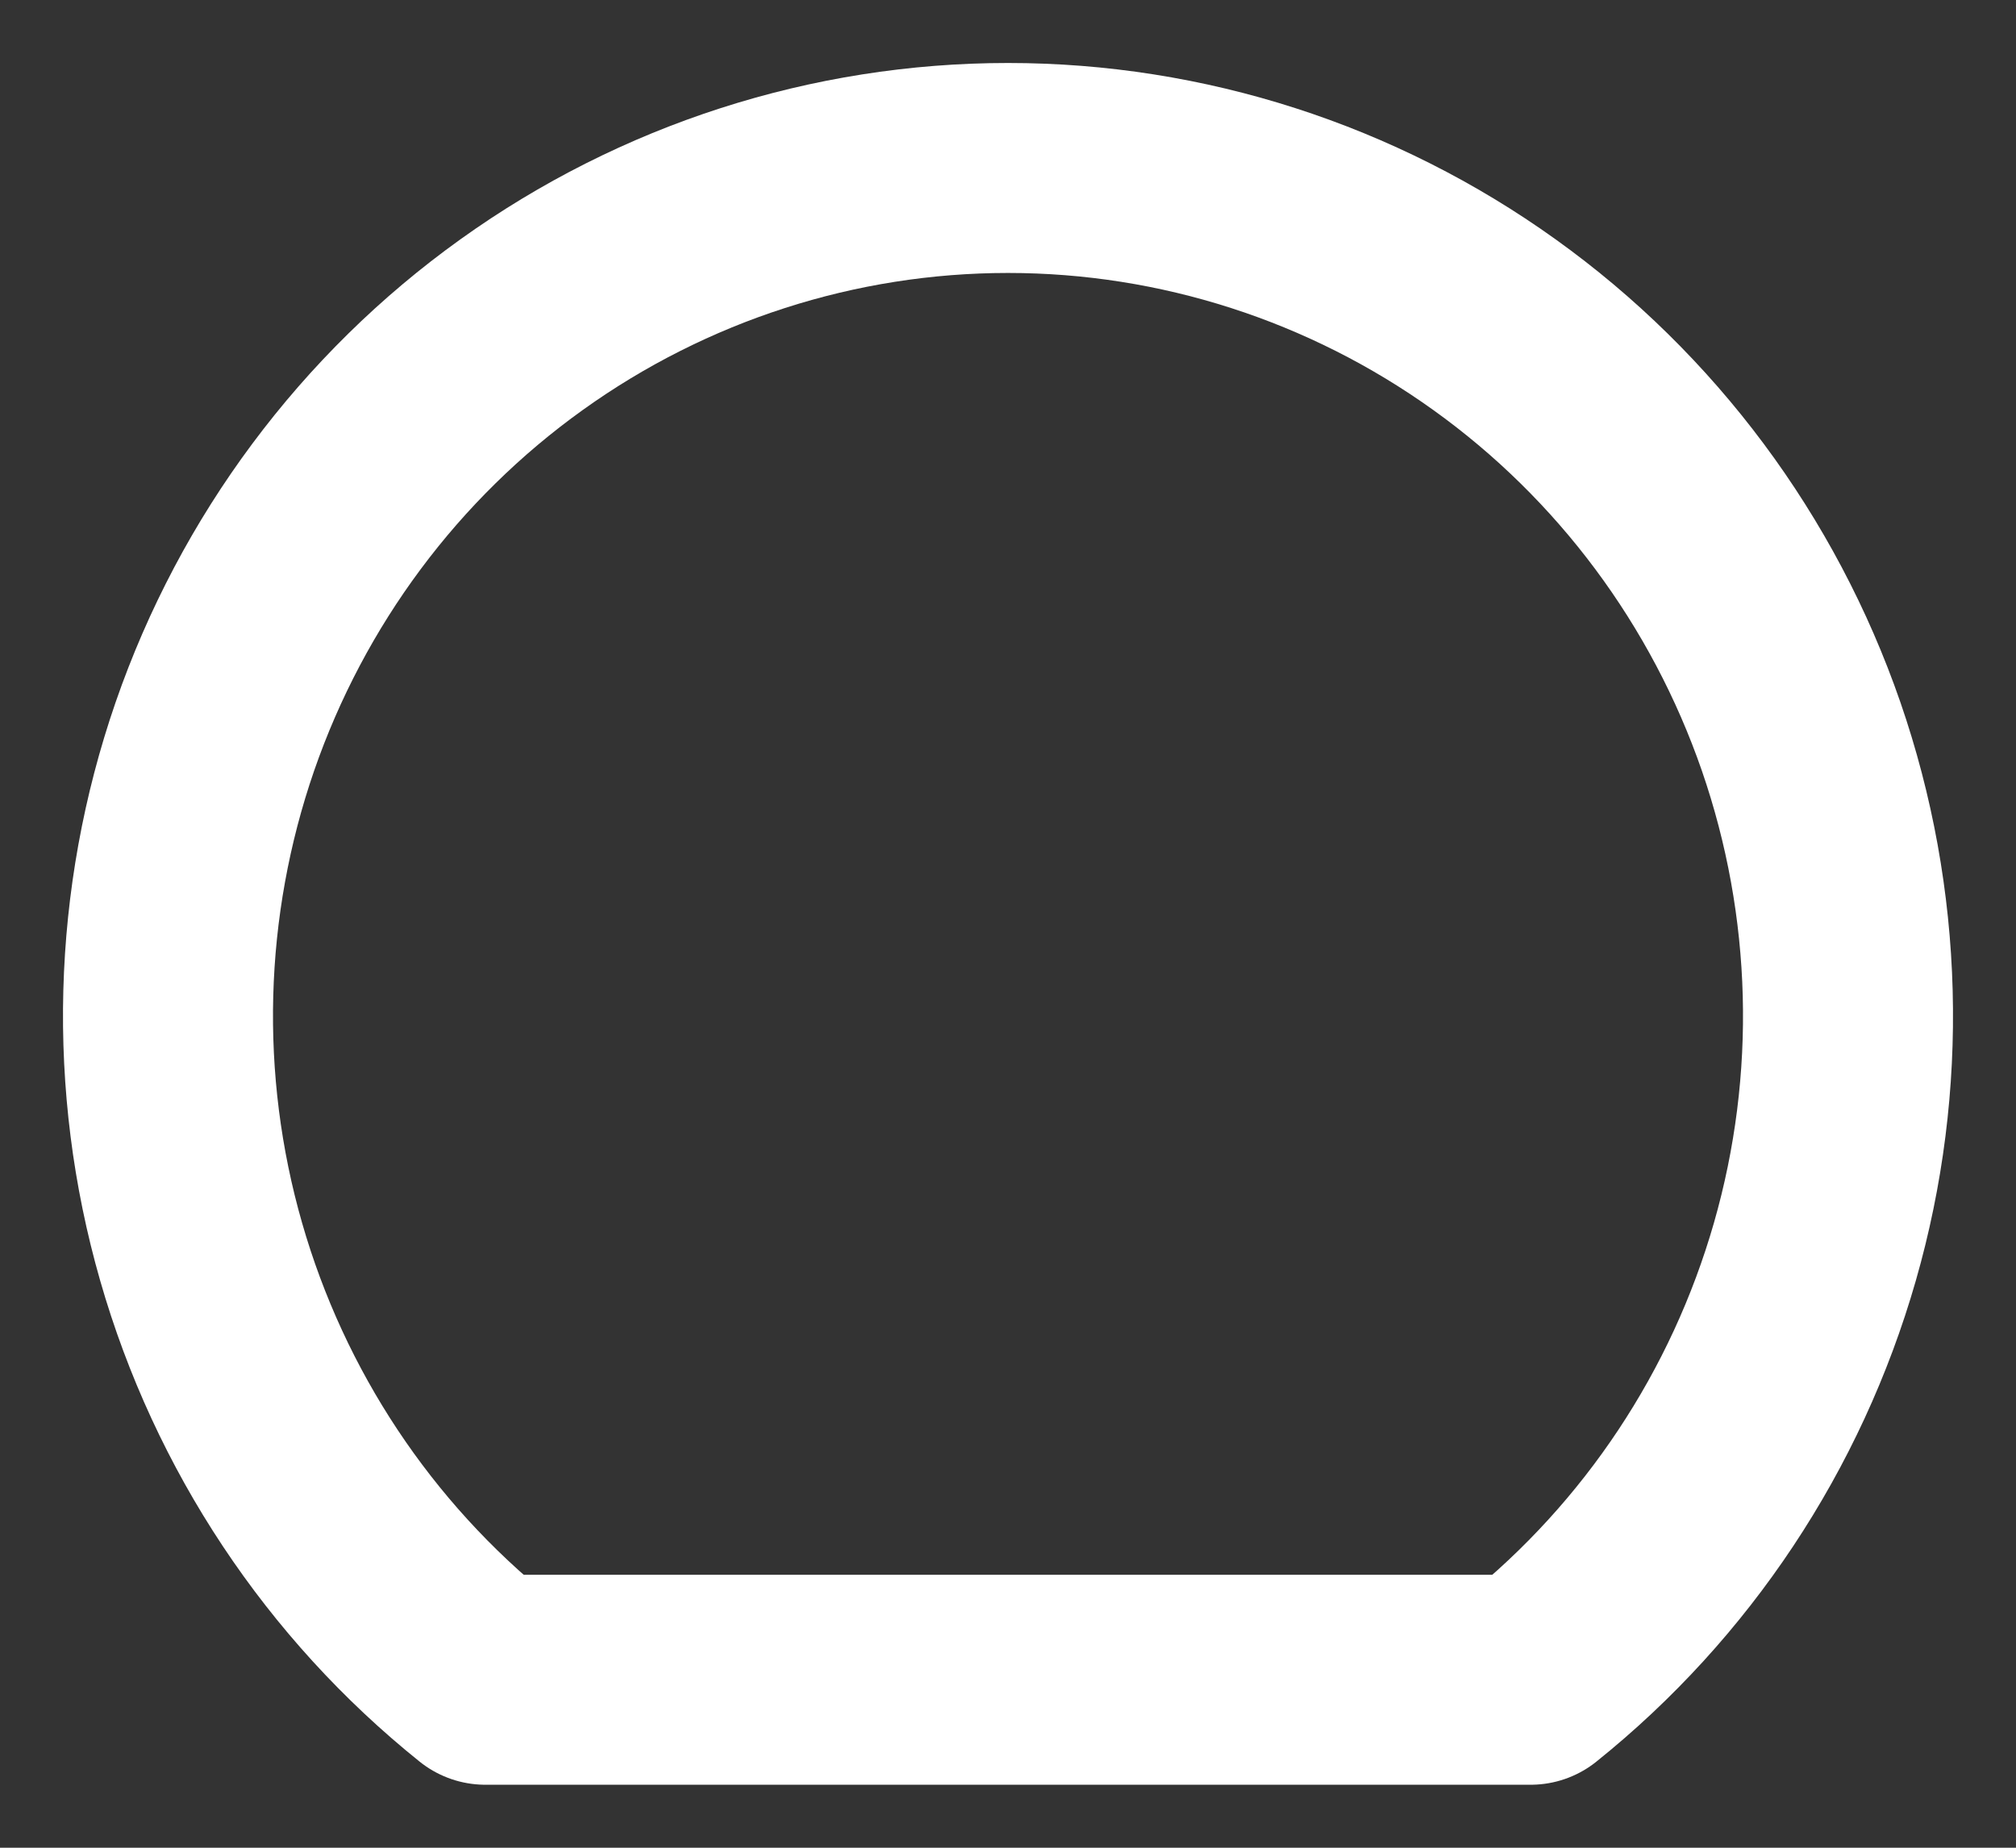<svg width="24" height="22" viewBox="0 0 24 22" fill="none" xmlns="http://www.w3.org/2000/svg">
<rect x="0" y="0" width="24" height="22" fill="#333333" stroke="none"/>
<path d="M5.778 20C4.154 18.697 2.971 16.915 2.394 14.903C1.817 12.891 1.875 10.747 2.558 8.769C3.242 6.792 4.518 5.077 6.21 3.865C7.902 2.652 9.925 2 12 2C14.075 2 16.098 2.652 17.79 3.865C19.482 5.077 20.758 6.792 21.442 8.769C22.125 10.747 22.183 12.891 21.606 14.903C21.029 16.915 19.846 18.697 18.222 20H5.778Z" stroke="white" stroke-width="2.5" stroke-linecap="round" stroke-linejoin="round"/>
</svg>
